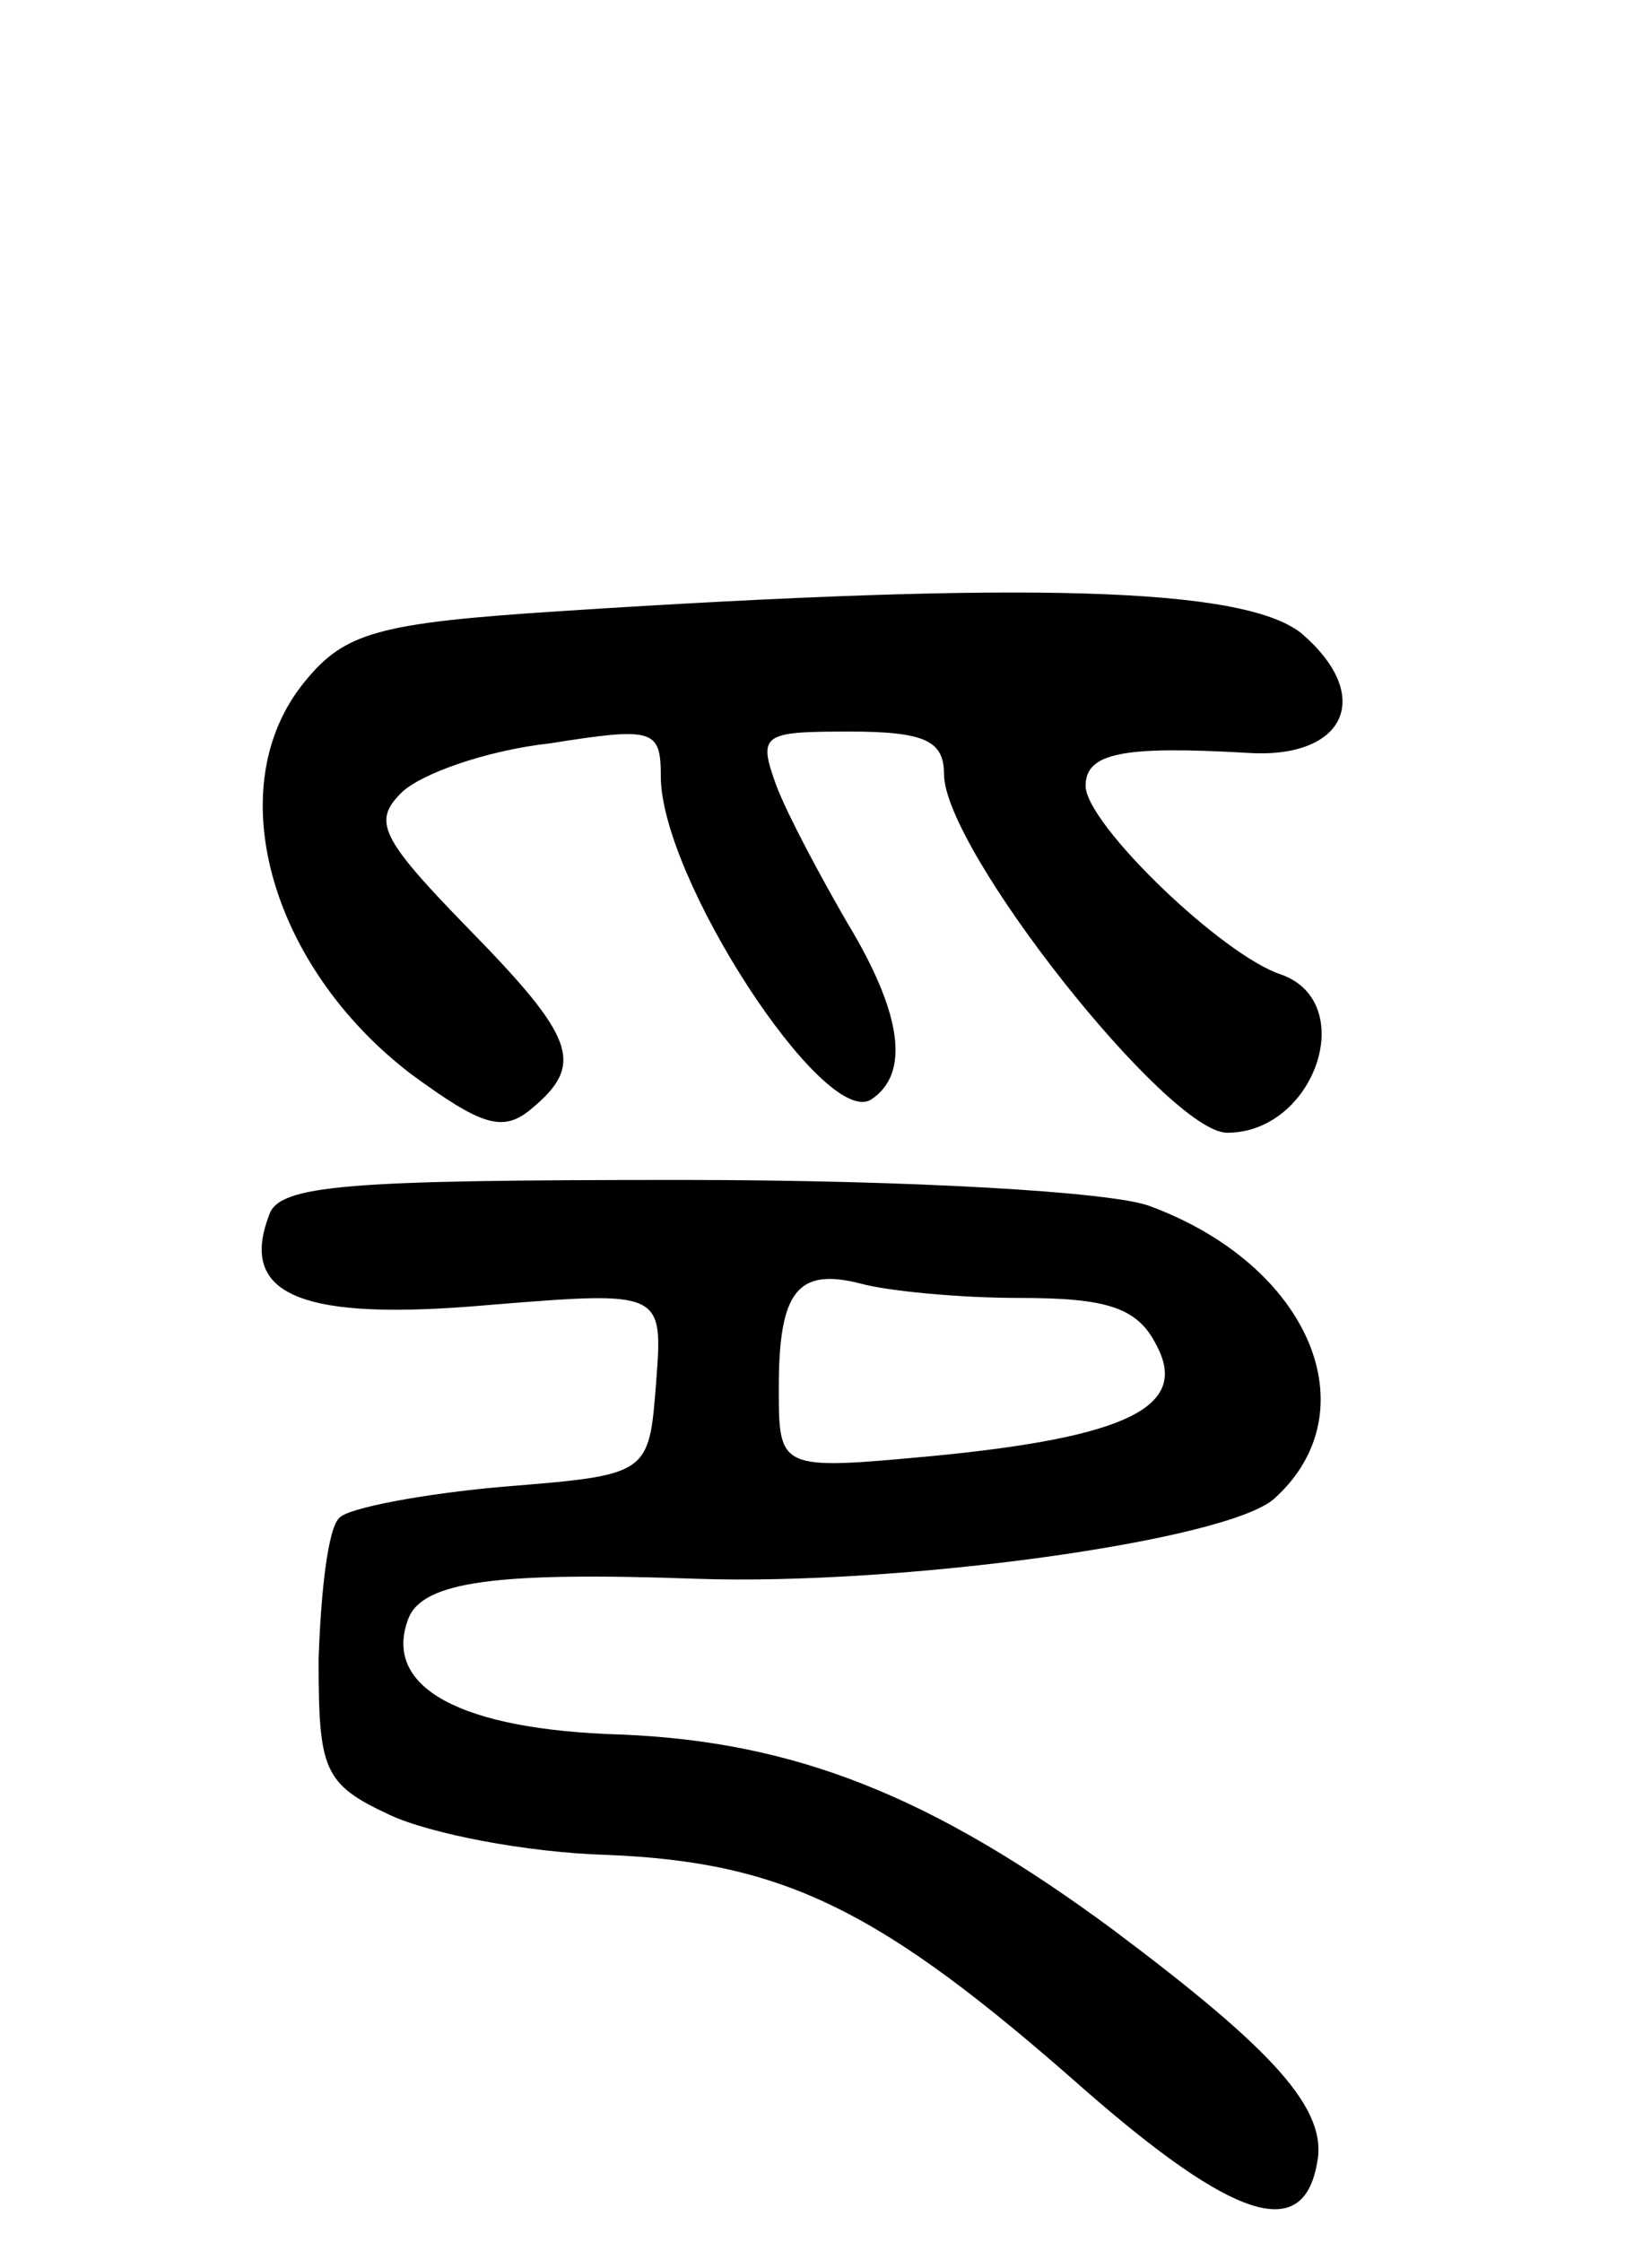 <svg version="1.0" xmlns="http://www.w3.org/2000/svg"
 width="70pt" height="95pt" viewBox="0 0 70 95"
 preserveAspectRatio="xMidYMid meet">
<g transform="translate(0,95) scale(0.1,-0.1)"
fill="#000000" stroke="none">
<path d="M237 691 c-77 -5 -91 -9 -108 -30 -36 -44 -15 -120 45 -166 30 -22
39 -25 51 -15 23 19 19 30 -27 77 -37 38 -40 45 -28 57 8 8 36 18 63 21 44 7
47 6 47 -14 0 -43 69 -149 89 -137 17 11 13 37 -10 75 -11 19 -25 45 -30 58
-8 22 -6 23 31 23 32 0 40 -4 40 -18 0 -32 95 -152 120 -152 37 0 56 55 23 67
-25 8 -83 64 -83 80 0 14 16 17 68 14 42 -3 55 24 23 51 -25 19 -114 22 -314
9z"/>
<path d="M114 435 c-13 -34 14 -45 93 -38 74 6 74 6 71 -33 -3 -39 -3 -39 -65
-44 -34 -3 -65 -9 -69 -13 -5 -4 -8 -31 -9 -60 0 -47 2 -53 30 -66 17 -8 58
-16 92 -17 75 -3 116 -23 202 -99 64 -56 93 -65 99 -32 5 23 -18 48 -86 99
-77 57 -135 80 -209 83 -68 2 -101 20 -90 49 6 16 38 20 122 17 86 -3 225 16
245 34 41 37 15 99 -53 124 -16 6 -102 11 -198 11 -142 0 -171 -2 -175 -15z
m318 -35 c37 0 50 -4 58 -20 14 -26 -12 -39 -95 -47 -65 -6 -65 -6 -65 29 0
41 8 51 35 44 11 -3 41 -6 67 -6z"/>
</g>
</svg>
